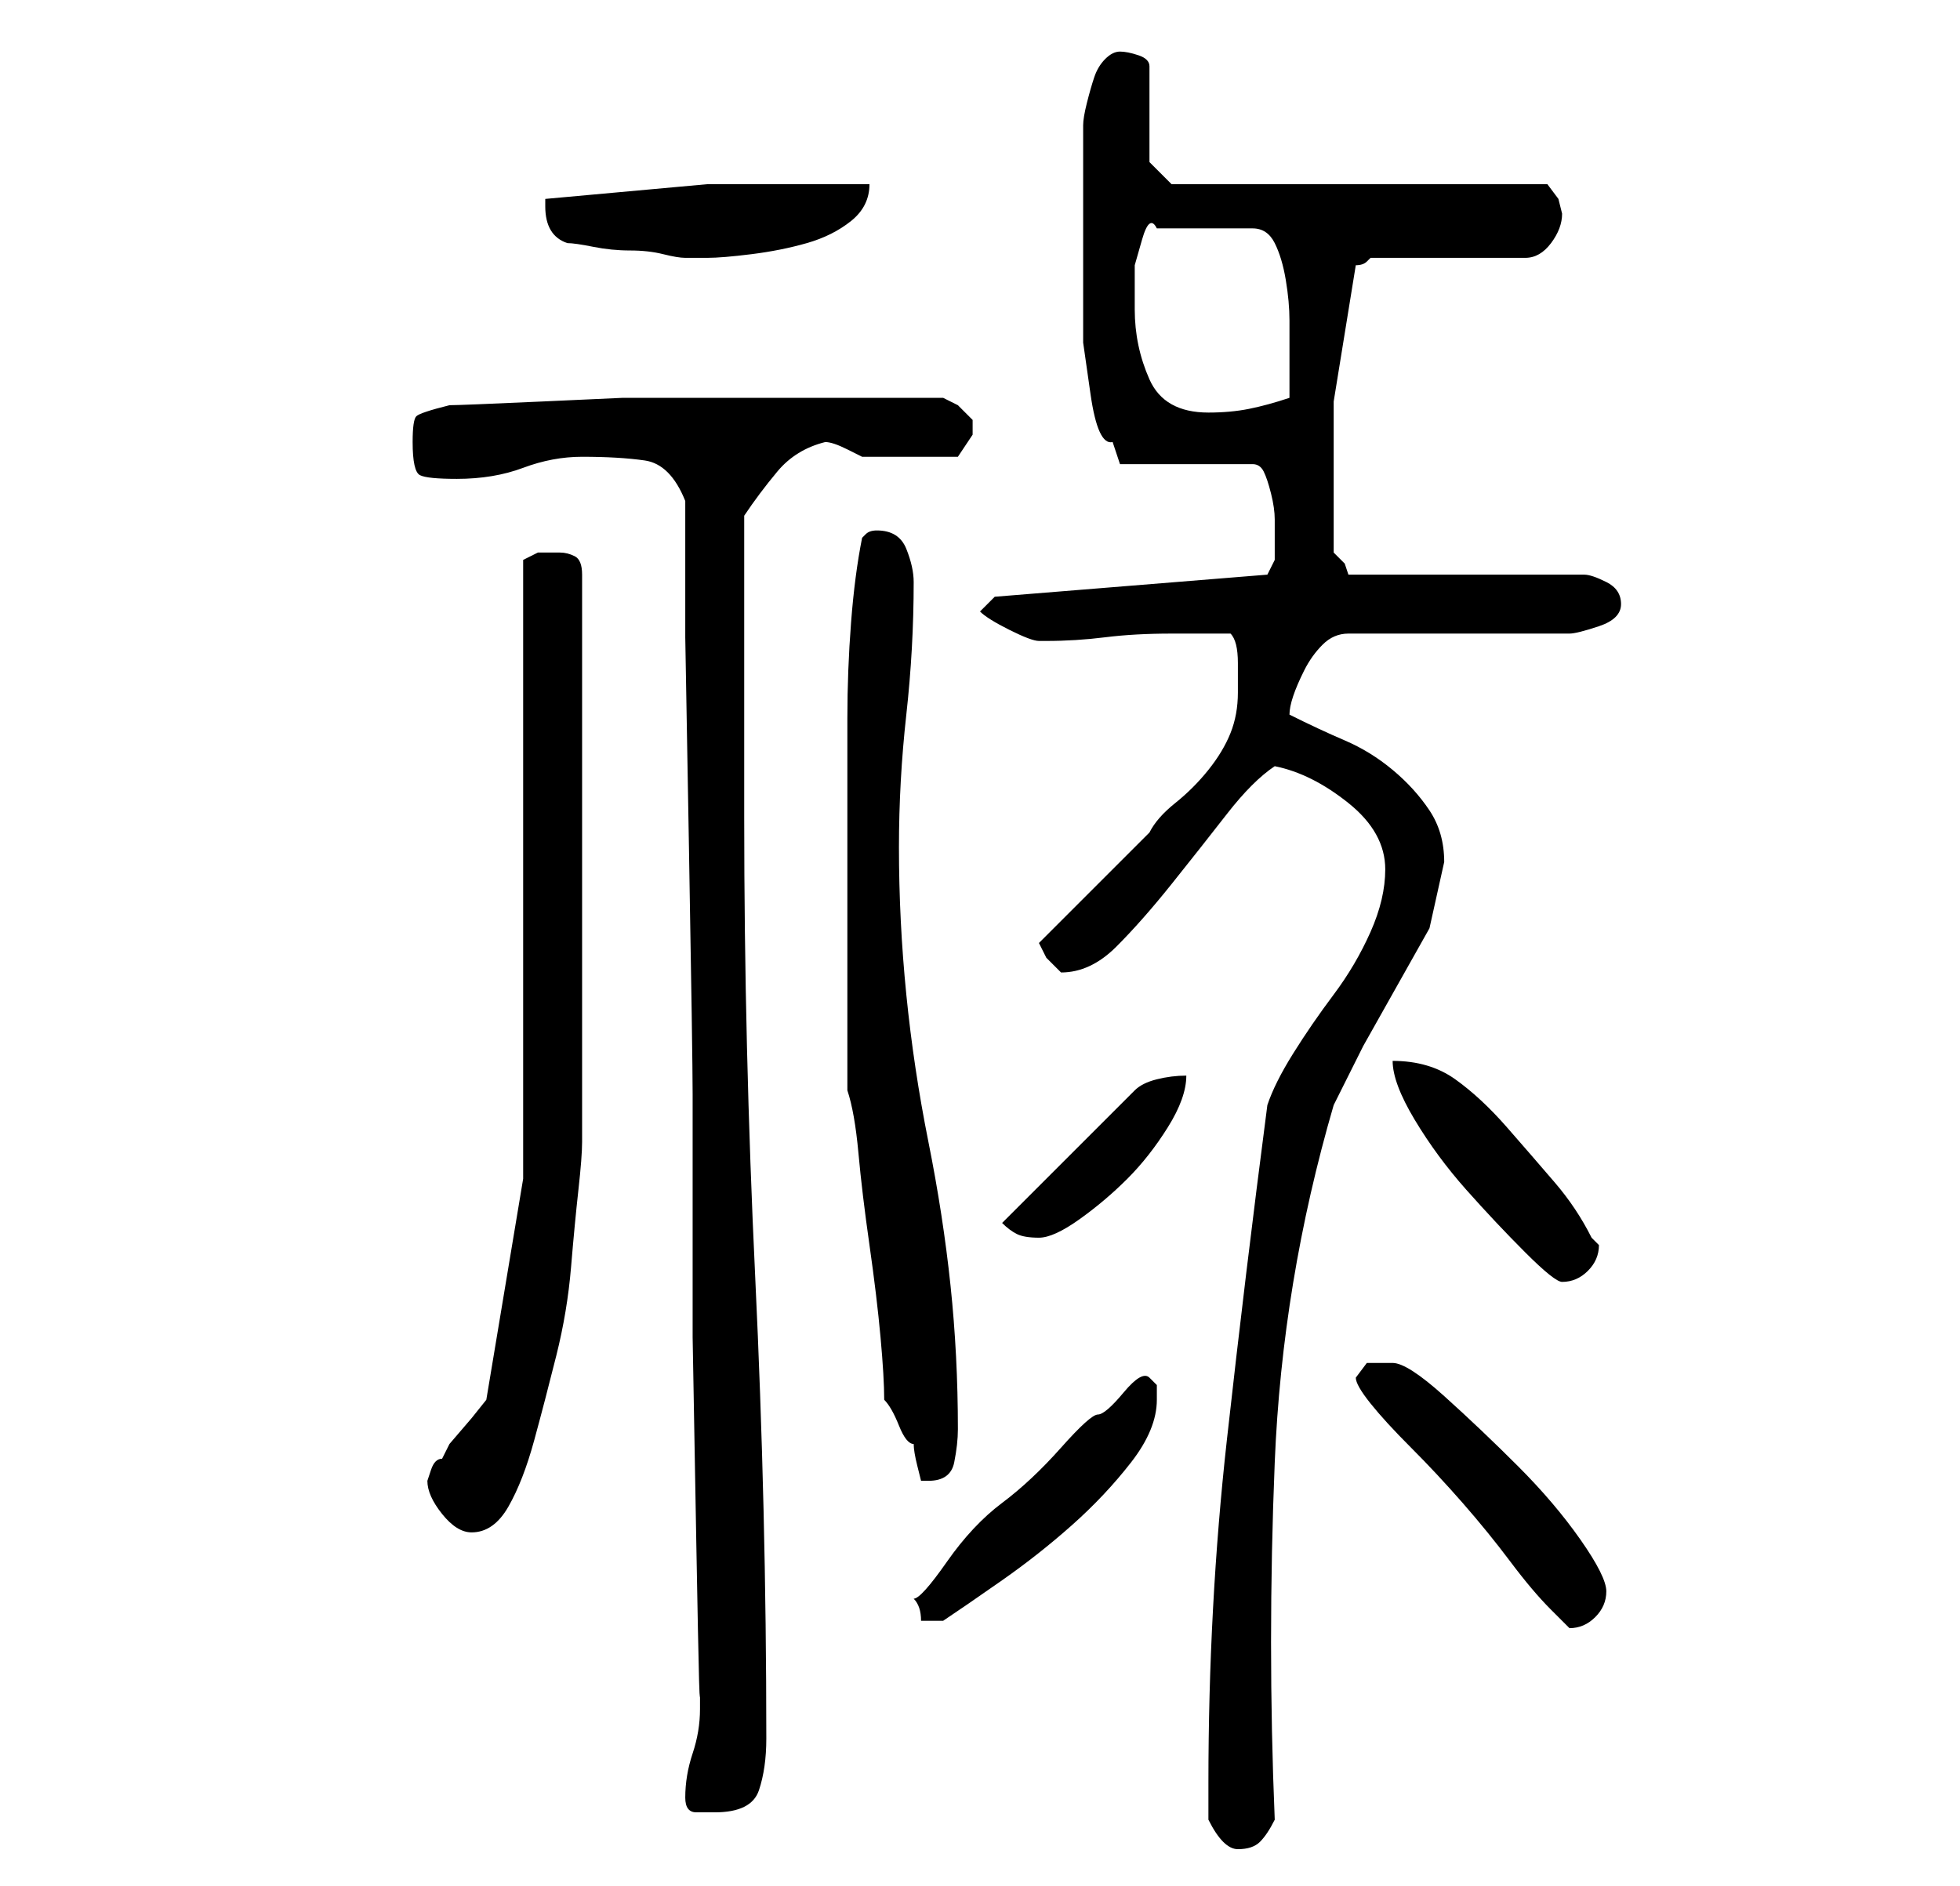 <?xml version="1.0" standalone="no"?>
<!DOCTYPE svg PUBLIC "-//W3C//DTD SVG 1.1//EN" "http://www.w3.org/Graphics/SVG/1.1/DTD/svg11.dtd" >
<svg xmlns="http://www.w3.org/2000/svg" xmlns:xlink="http://www.w3.org/1999/xlink" version="1.1" viewBox="-10 0 266 256">
   <path fill="currentColor"
d="M154 247q1 2 2 3t2 1q2 0 3 -1t2 -3q-1 -24 0 -48.5t8 -48.5l4 -8t4.5 -8t4.5 -8t2 -9q0 -4 -2 -7t-5 -5.5t-6.5 -4t-7.5 -3.5q0 -1 0.5 -2.5t1.5 -3.5t2.5 -3.5t3.5 -1.5h30q1 0 4 -1t3 -3t-2 -3t-3 -1h-32l-0.5 -1.5t-1.5 -1.5v-2v-18.5t3 -18.5q1 0 1.5 -0.5l0.5 -0.5
h21q2 0 3.5 -2t1.5 -4l-0.5 -2t-1.5 -2h-51l-3 -3v-13q0 -1 -1.5 -1.5t-2.5 -0.5t-2 1t-1.5 2.5t-1 3.5t-0.5 3v15v7v7.5t1 7t3 6.5l1 3h18q1 0 1.5 1t1 3t0.5 3.5v2.5v3t-1 2l-37 3l-2 2q1 1 4 2.5t4 1.5h1q4 0 8 -0.5t9 -0.5h8q1 1 1 4v4q0 3 -1 5.5t-3 5t-4.5 4.5t-3.5 4
l-3 3l-4.5 4.5l-4.5 4.5l-3 3l1 2t2 2q4 0 7.5 -3.5t7.5 -8.5t7.5 -9.5t6.5 -6.5q5 1 10 5t5 9q0 4 -2 8.5t-5 8.5t-5.5 8t-3.5 7q-3 23 -5.5 45.5t-2.5 46.5v5zM83 244q0 2 1.5 2h2.5q5 0 6 -3t1 -7q0 -31 -1.5 -62.5t-1.5 -62.5v-8v-12.5v-12.5v-8q2 -3 4.5 -6t6.5 -4
q1 0 3 1l2 1h3h4h2.5h3.5l2 -3v-1v-1l-2 -2t-2 -1h-20h-12h-11.5t-11 0.5t-12.5 0.5q-4 1 -4.5 1.5t-0.5 3.5q0 4 1 4.5t5 0.5q5 0 9 -1.5t8 -1.5q5 0 8.5 0.5t5.5 5.5v18.5t0.5 28.5t0.5 33.5v33t0.5 28t0.5 18.5v4q0 3 -1 6t-1 6zM114 217q1 1 1 3h3q3 -2 8 -5.5t9.5 -7.5
t8 -8.5t3.5 -8.5v-2t-1 -1t-3.5 2t-3.5 3t-5 4.5t-8 7.5t-7.5 8t-4.5 5zM174 187q0 1 2 3.5t5.5 6t7 7.5t6.5 8t5.5 6.5l2.5 2.5q2 0 3.5 -1.5t1.5 -3.5t-3.5 -7t-8.5 -10t-10 -9.5t-7 -4.5h-3.5t-1.5 2zM48 201q0 2 2 4.5t4 2.5q3 0 5 -3.5t3.5 -9t3 -11.5t2 -12t1 -10.5
t0.5 -6.5v-77q0 -2 -1 -2.5t-2 -0.5h-3t-2 1v84l-5 30l-2 2.5t-3 3.5l-0.5 1l-0.5 1q-1 0 -1.5 1.5zM110 190q1 1 2 3.5t2 2.5q0 1 0.5 3l0.5 2h0.5h0.5q3 0 3.5 -2.5t0.5 -4.5q0 -10 -1 -19.5t-3 -19.5t-3 -20t-1 -20q0 -9 1 -18t1 -18q0 -2 -1 -4.5t-4 -2.5q-1 0 -1.5 0.5
l-0.5 0.5q-1 5 -1.5 11.5t-0.5 13v13v10.5v27q1 3 1.5 8.5t1.5 12.5t1.5 12.5t0.5 8.5zM179 144q0 3 3 8t7 9.5t8 8.5t5 4q2 0 3.5 -1.5t1.5 -3.5l-0.5 -0.5l-0.5 -0.5q-2 -4 -5 -7.5t-6.5 -7.5t-7 -6.5t-8.5 -2.5zM126 166q1 1 2 1.5t3 0.5t5.5 -2.5t6.5 -5.5t5.5 -7
t2.5 -7q-2 0 -4 0.5t-3 1.5zM144 42v-2v-4t1 -3.5t2 -1.5h13q2 0 3 2t1.5 5t0.5 5.5v3.5v3v4q-3 1 -5.5 1.5t-5.5 0.5q-6 0 -8 -4.5t-2 -9.5zM67 33q1 0 3.5 0.5t5 0.5t4.5 0.5t3 0.5h3q2 0 6 -0.5t7.5 -1.5t6 -3t2.5 -5h-22t-22 2v0.5v0.5q0 4 3 5z" />
</svg>
